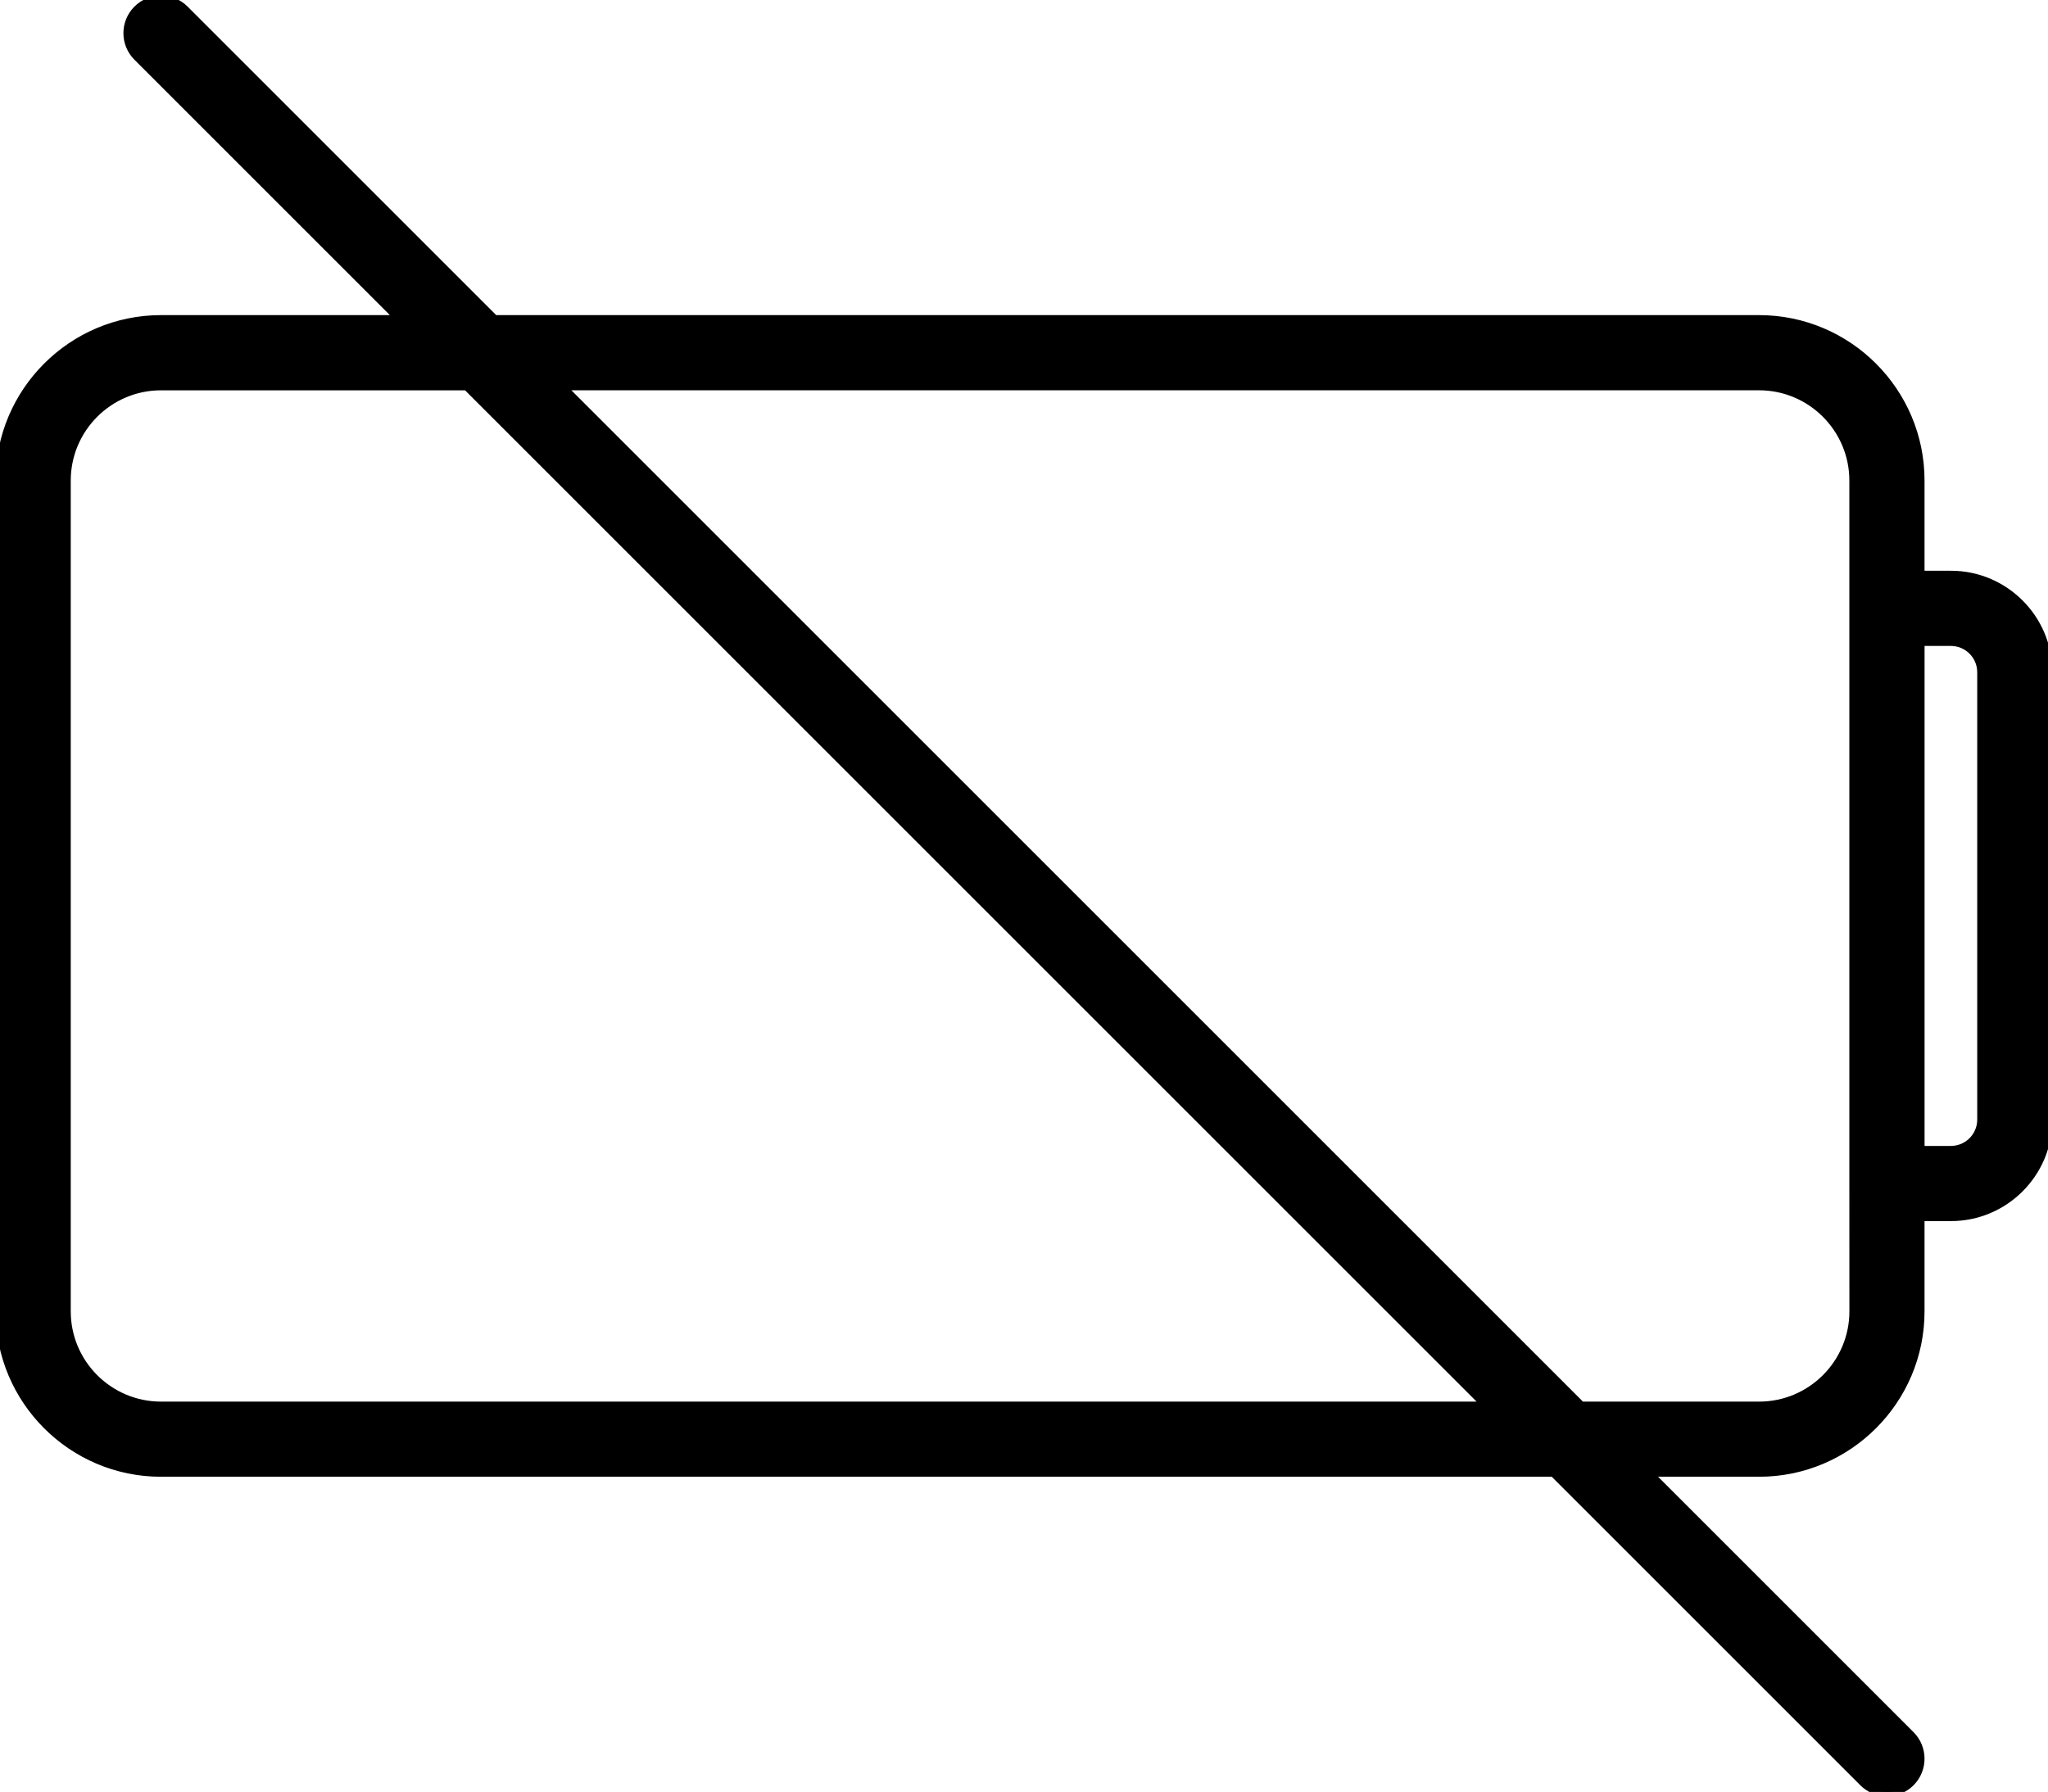 <?xml version="1.0" encoding="UTF-8"?>
<svg id="svg2" xmlns:rdf="http://www.w3.org/1999/02/22-rdf-syntax-ns#" xmlns="http://www.w3.org/2000/svg" xml:space="preserve" height="202.6" width="231.5" version="1.1" xmlns:cc="http://creativecommons.org/ns#" xmlns:dc="http://purl.org/dc/elements/1.1/">
  <path stroke="#000000" id="path3516" d="m220.52 65.032h-3.476v-10.702c0-10.036-8.165-18.202-18.202-18.202h-142.96l-35.03-35.031c-1.464-1.464-3.839-1.464-5.303 0-1.464 1.464-1.464 3.839 0 5.303l29.728 29.728h-27.076c-10.034 0.001-18.199 8.166-18.199 18.202v93.935c0 10.036 8.165 18.202 18.202 18.202h157.41l35.03 35.03c0.732 0.732 1.692 1.099 2.651 1.099s1.919-0.366 2.651-1.099c1.464-1.464 1.464-3.839 0-5.303l-29.728-29.728h12.624c10.036 0 18.202-8.165 18.202-18.202v-10.702h3.476c6.052 0 10.976-4.923 10.976-10.976v-50.581c0-6.052-4.924-10.976-10.976-10.976zm-202.32 93.938c-5.901 0-10.702-4.801-10.702-10.702v-93.935c0-5.901 4.801-10.702 10.702-10.702h34.576l115.34 115.34zm191.35-10.702c0 5.901-4.801 10.702-10.702 10.702h-20.124l-107.29-107.29-0.002-0.002-8.05-8.05h135.46c5.901 0 10.702 4.801 10.702 10.702v14.452 65.032zm14.45-21.68c0 1.917-1.56 3.475-3.476 3.475h-3.476v-57.531h3.476c1.917 0 3.476 1.559 3.476 3.475v50.581z"/>
</svg>

